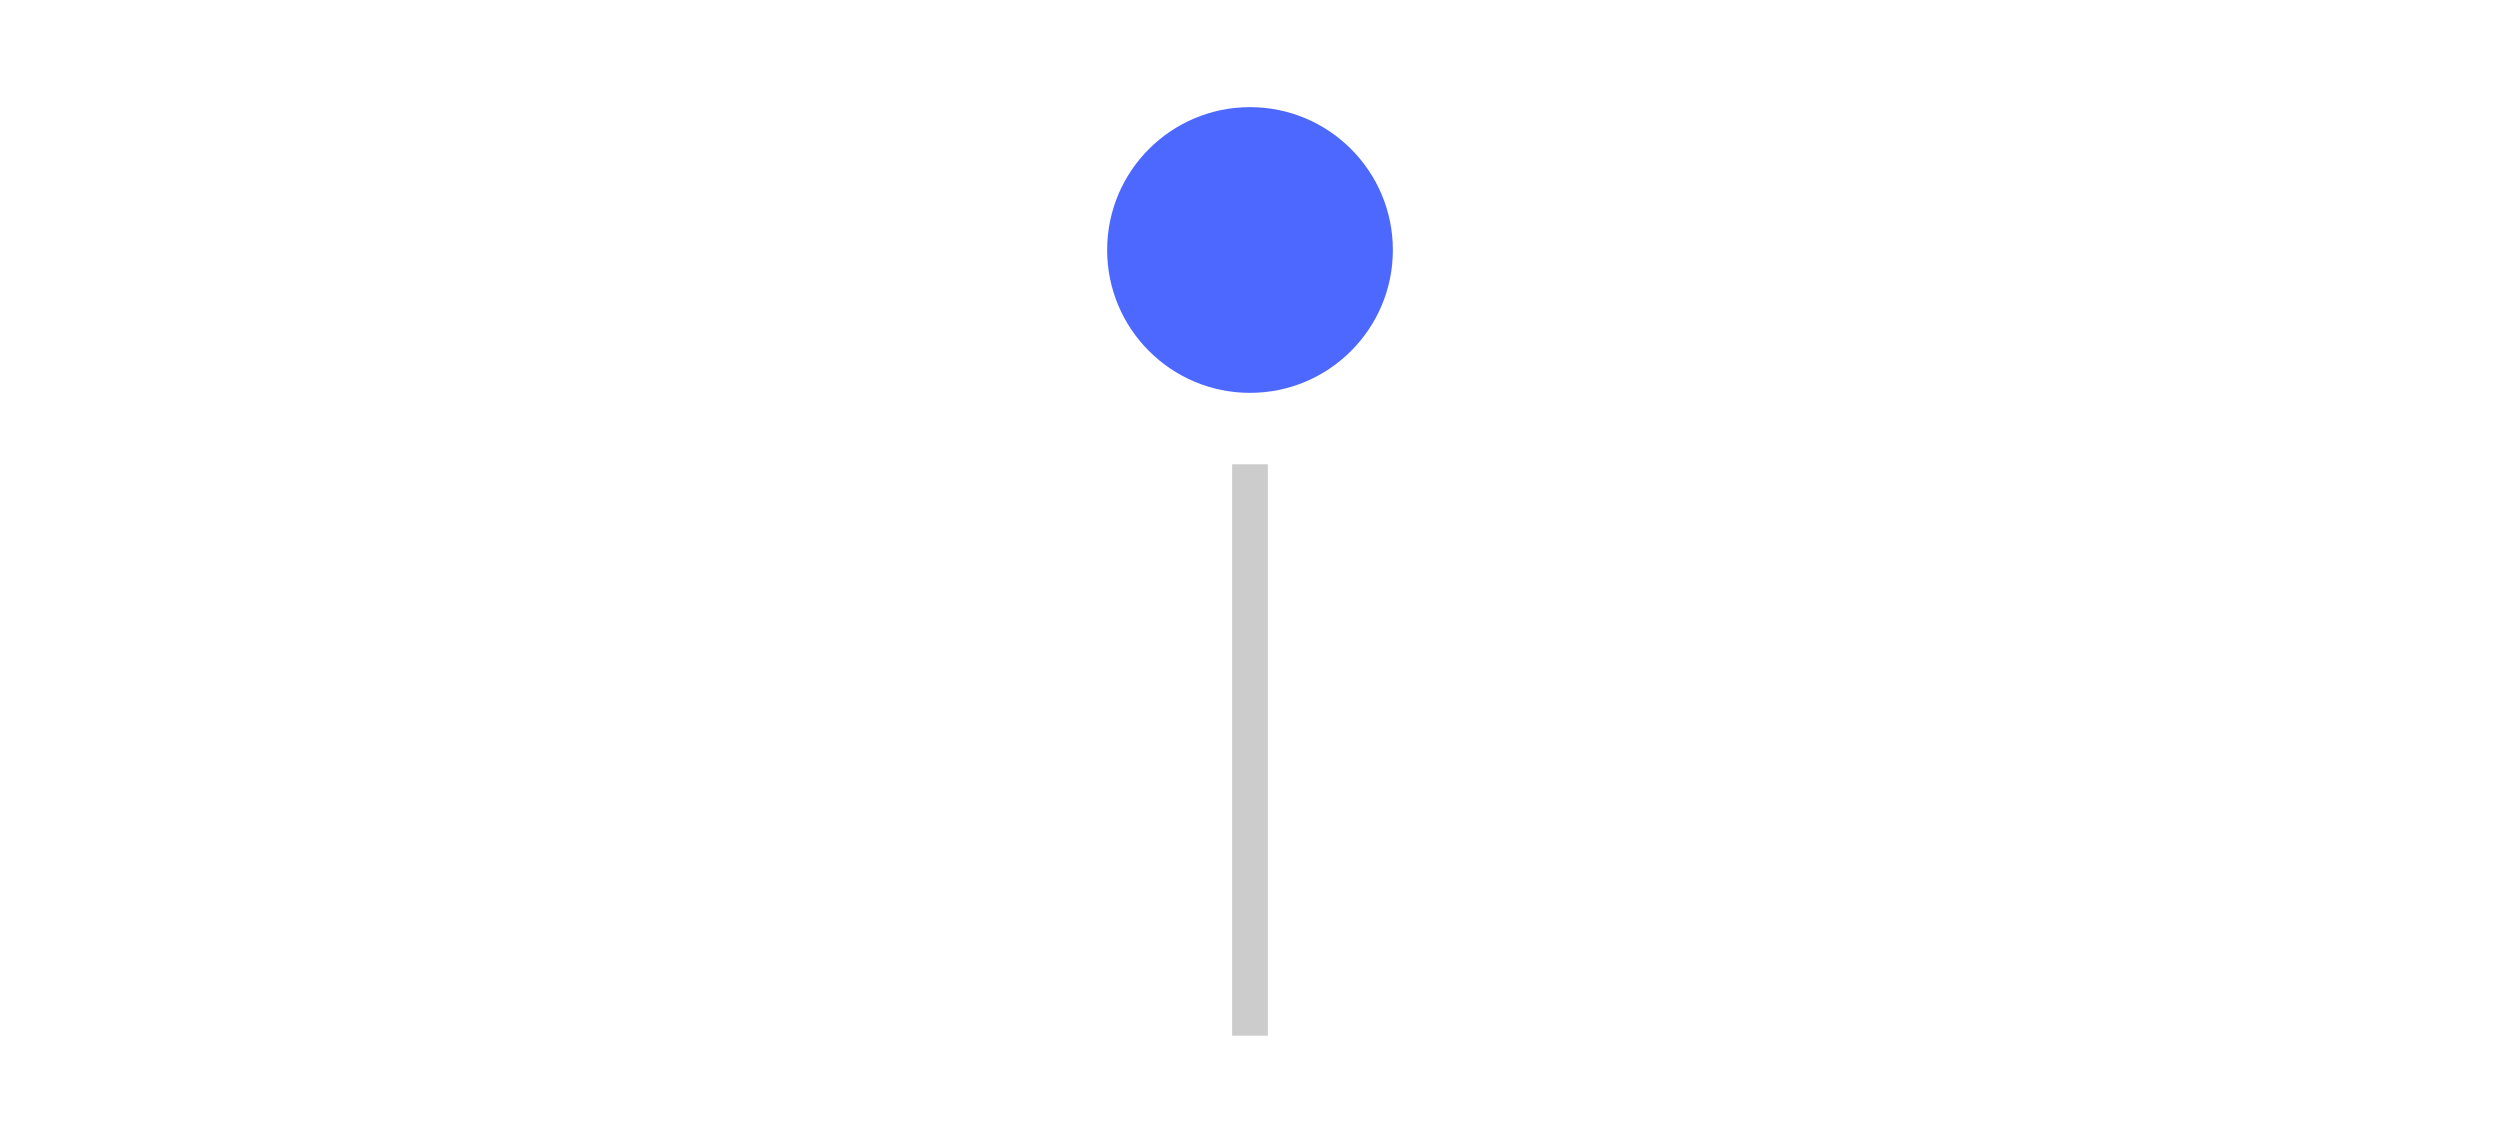 <svg xmlns="http://www.w3.org/2000/svg" width="70" height="32" viewBox="0 0 70 32">
  <g fill="none" fill-rule="evenodd">
    <path fill="#4D68FF" fill-rule="nonzero" d="M35,11 C32.791,11 31,9.209 31,7 C31,4.791 32.791,3 35,3 C37.209,3 39,4.791 39,7 C39,9.209 37.209,11 35,11 Z"/>
    <rect width="16" height="1" x="27" y="20.5" fill="#CCC" fill-rule="nonzero" transform="rotate(90 35 21)"/>
  </g>
</svg>
